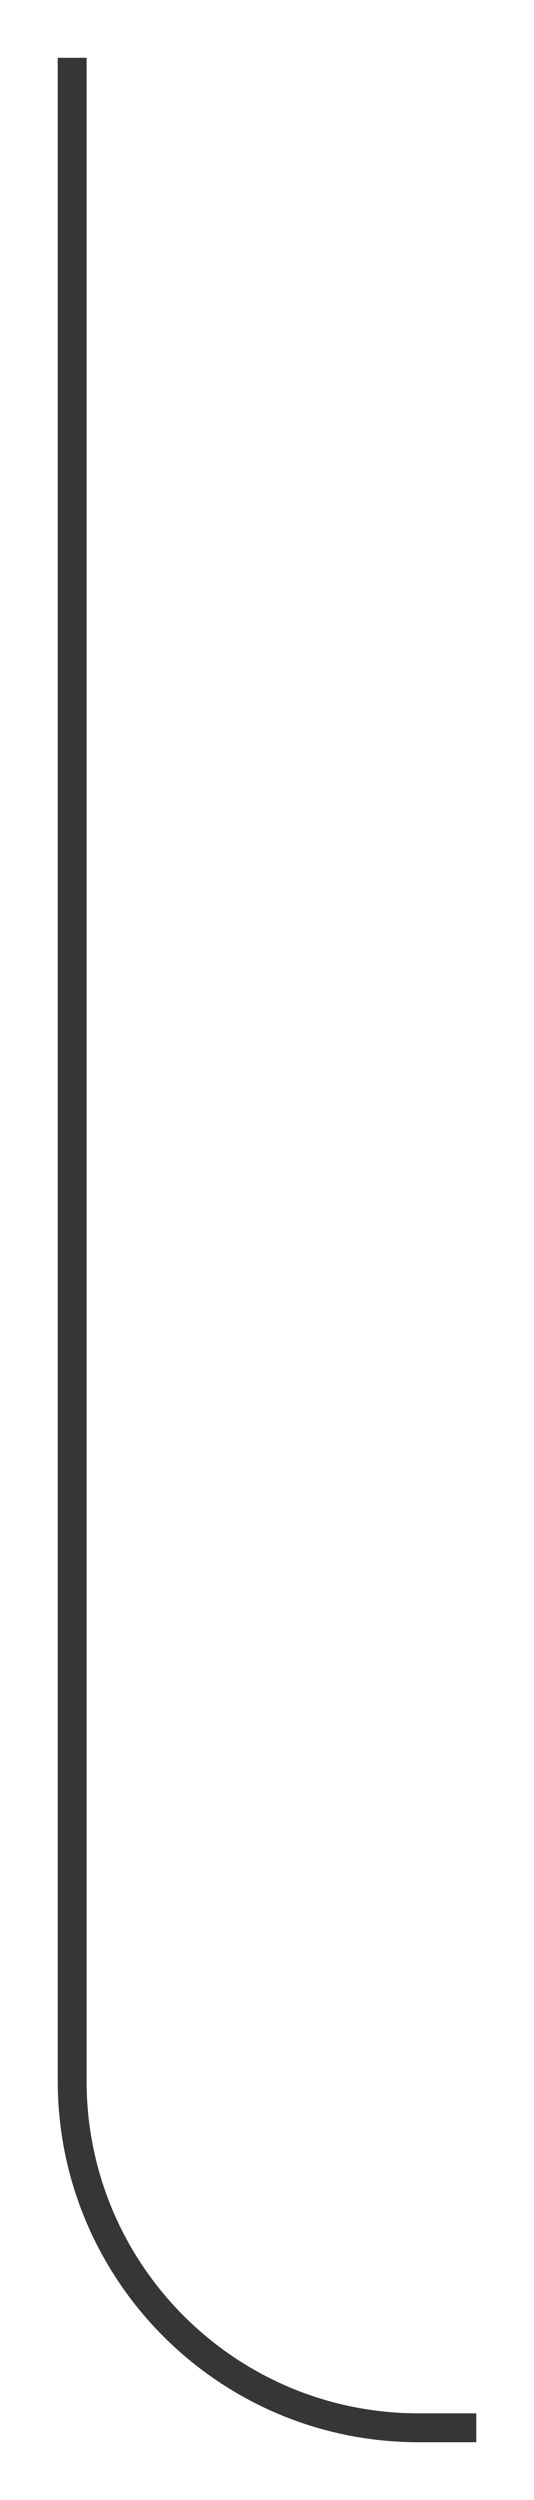 <svg width="37" height="173" viewBox="0 0 37 173" fill="none" xmlns="http://www.w3.org/2000/svg">
<g filter="url(#filter0_d_970_37999)">
<path d="M5 4V144C5 157.255 15.745 168 29 168H33" stroke="#363636" stroke-width="2"/>
</g>
<defs>
<filter id="filter0_d_970_37999" x="0" y="0" width="37" height="173" filterUnits="userSpaceOnUse" color-interpolation-filters="sRGB">
<feFlood flood-opacity="0" result="BackgroundImageFix"/>
<feColorMatrix in="SourceAlpha" type="matrix" values="0 0 0 0 0 0 0 0 0 0 0 0 0 0 0 0 0 0 127 0" result="hardAlpha"/>
<feOffset/>
<feGaussianBlur stdDeviation="2"/>
<feComposite in2="hardAlpha" operator="out"/>
<feColorMatrix type="matrix" values="0 0 0 0 0.741 0 0 0 0 0.8 0 0 0 0 0.165 0 0 0 1 0"/>
<feBlend mode="normal" in2="BackgroundImageFix" result="effect1_dropShadow_970_37999"/>
<feBlend mode="normal" in="SourceGraphic" in2="effect1_dropShadow_970_37999" result="shape"/>
</filter>
</defs>
</svg>
